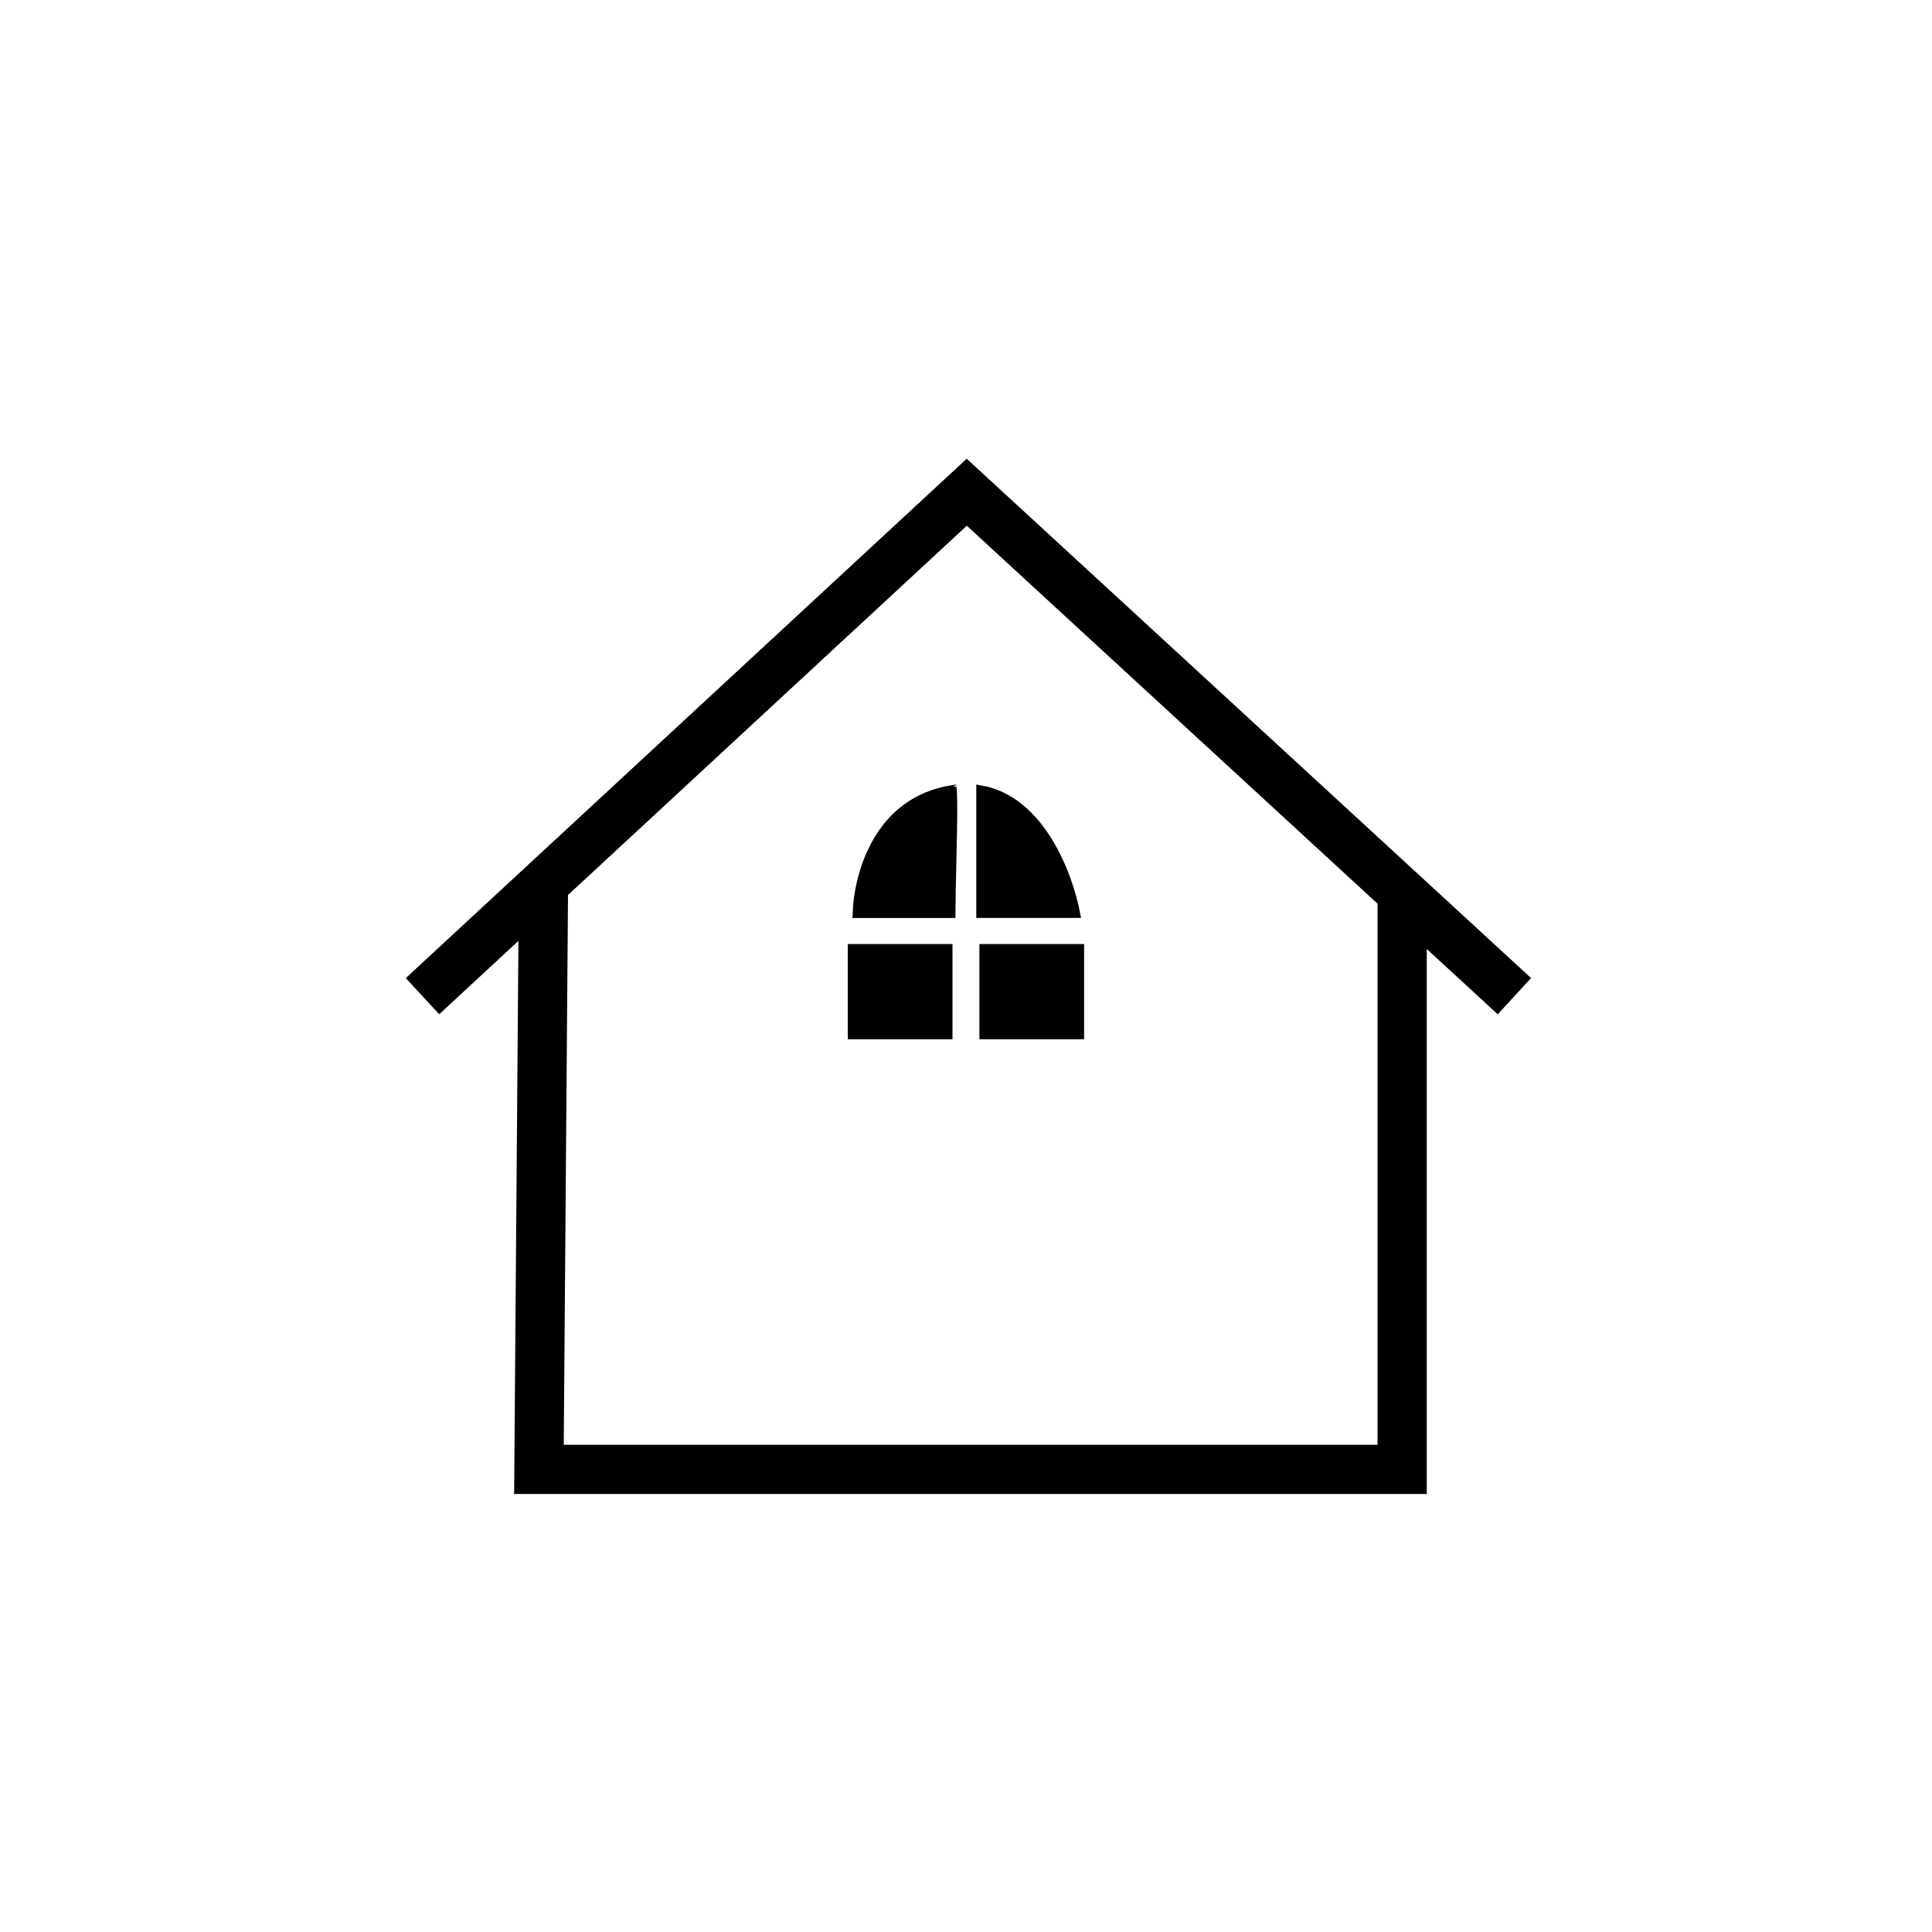 <svg width="471" height="471" viewBox="0 0 471 471" fill="none" xmlns="http://www.w3.org/2000/svg">
<circle cx="235.5" cy="235.5" r="235.5" fill="white"/>
<g filter="url(#filter0_d_669_58)">
<path d="M132.486 212.648C132.486 212.648 131.817 298.929 131.388 354.214L341.831 354.214L341.831 212.89" stroke="black" stroke-width="12"/>
<path d="M103 238.858L235.687 116L369.193 238.858" stroke="black" stroke-width="12"/>
<g filter="url(#filter1_d_669_58)">
<path d="M208.794 214.849C208.942 210.005 210.236 203.189 213.671 197.2C217.218 191.015 223.031 185.727 232.272 184.337C232.273 184.343 232.273 184.349 232.274 184.356C232.338 184.925 232.38 185.779 232.404 186.873C232.45 189.052 232.419 192.081 232.357 195.465C232.315 197.71 232.259 200.11 232.204 202.514C232.101 206.928 231.999 211.354 231.982 214.849H208.794ZM232.18 183.799C232.178 183.795 232.178 183.793 232.178 183.793C232.178 183.793 232.179 183.795 232.18 183.799Z" fill="black" stroke="black" stroke-width="1.88"/>
<path d="M255.563 196.964C259.31 203.008 261.487 209.939 262.415 214.848H238.947V184.379C246.278 185.597 251.708 190.747 255.563 196.964Z" fill="black" stroke="black" stroke-width="1.88"/>
<rect x="207.619" y="223.087" width="23.647" height="21.326" fill="black" stroke="black" stroke-width="1.88"/>
<rect x="239.709" y="223.087" width="23.647" height="21.326" fill="black" stroke="black" stroke-width="1.88"/>
</g>
</g>
<defs>
<filter id="filter0_d_669_58" x="94.924" y="107.835" width="282.333" height="260.379" filterUnits="userSpaceOnUse" color-interpolation-filters="sRGB">
<feFlood flood-opacity="0" result="BackgroundImageFix"/>
<feColorMatrix in="SourceAlpha" type="matrix" values="0 0 0 0 0 0 0 0 0 0 0 0 0 0 0 0 0 0 127 0" result="hardAlpha"/>
<feOffset dy="4"/>
<feGaussianBlur stdDeviation="2"/>
<feComposite in2="hardAlpha" operator="out"/>
<feColorMatrix type="matrix" values="0 0 0 0 0 0 0 0 0 0 0 0 0 0 0 0 0 0 0.25 0"/>
<feBlend mode="normal" in2="BackgroundImageFix" result="effect1_dropShadow_669_58"/>
<feBlend mode="normal" in="SourceGraphic" in2="effect1_dropShadow_669_58" result="shape"/>
</filter>
<filter id="filter1_d_669_58" x="202.679" y="183.299" width="65.618" height="70.054" filterUnits="userSpaceOnUse" color-interpolation-filters="sRGB">
<feFlood flood-opacity="0" result="BackgroundImageFix"/>
<feColorMatrix in="SourceAlpha" type="matrix" values="0 0 0 0 0 0 0 0 0 0 0 0 0 0 0 0 0 0 127 0" result="hardAlpha"/>
<feOffset dy="4"/>
<feGaussianBlur stdDeviation="2"/>
<feComposite in2="hardAlpha" operator="out"/>
<feColorMatrix type="matrix" values="0 0 0 0 0 0 0 0 0 0 0 0 0 0 0 0 0 0 0.25 0"/>
<feBlend mode="normal" in2="BackgroundImageFix" result="effect1_dropShadow_669_58"/>
<feBlend mode="normal" in="SourceGraphic" in2="effect1_dropShadow_669_58" result="shape"/>
</filter>
</defs>
</svg>
